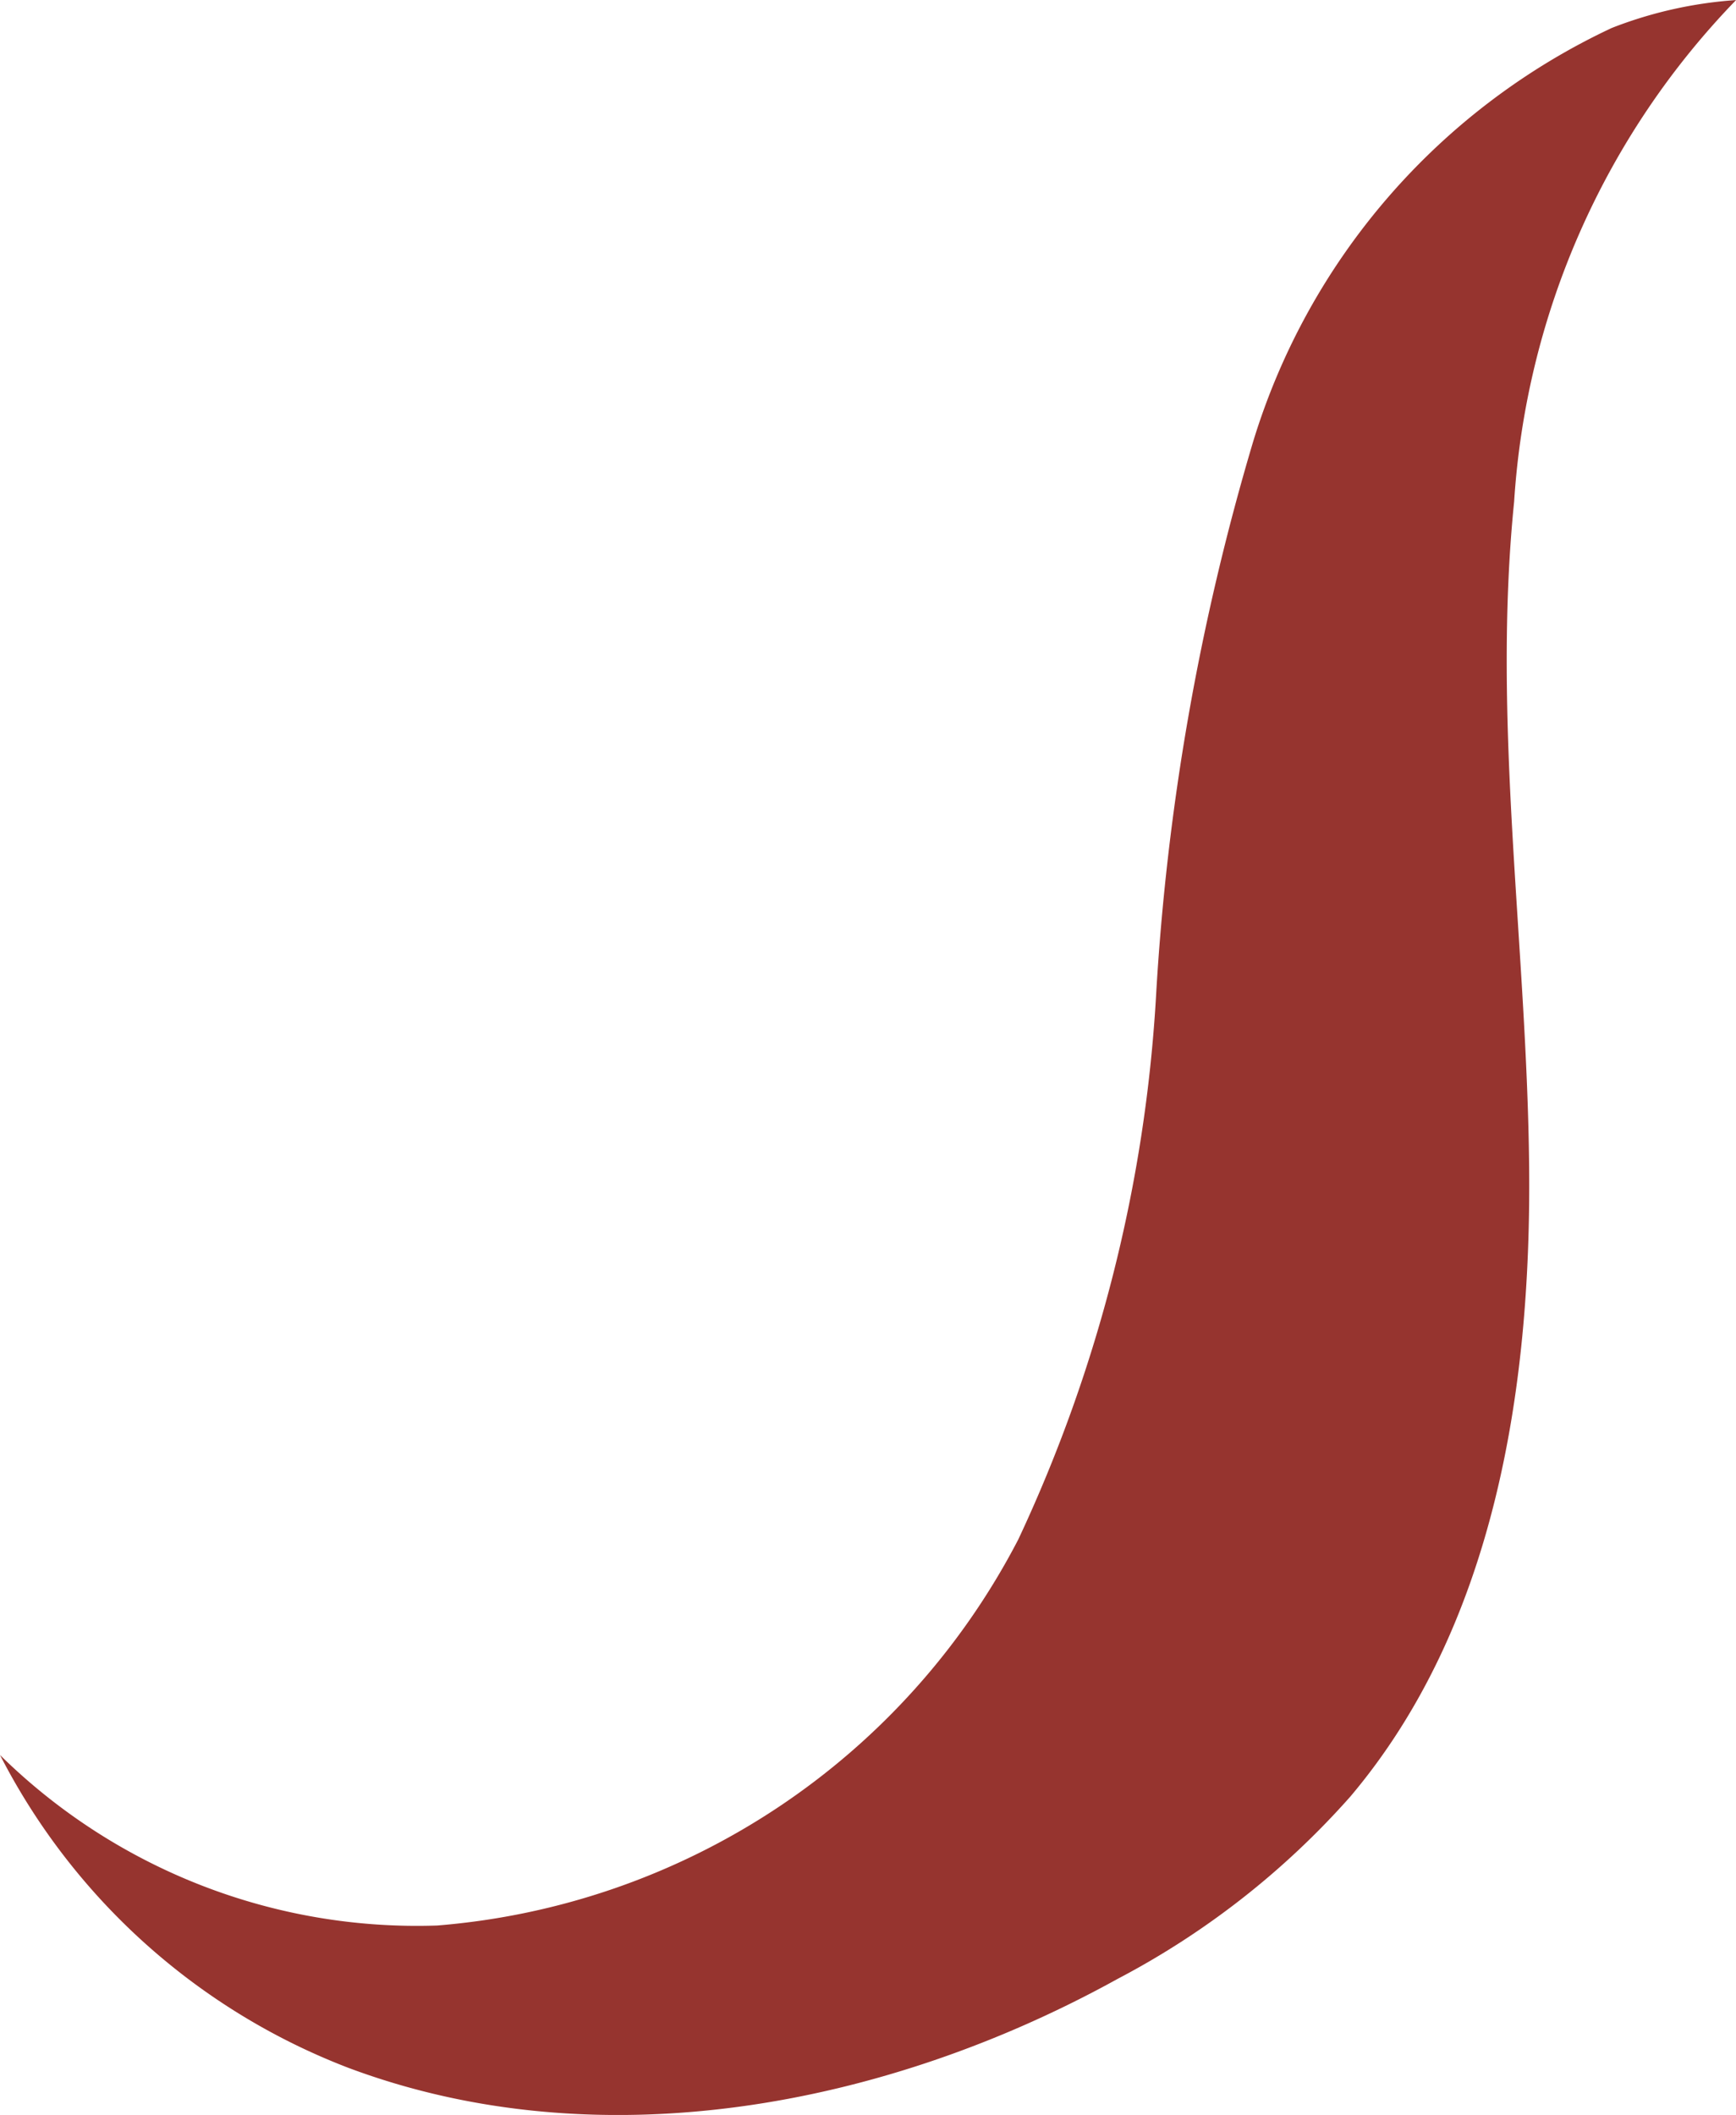 <svg xmlns="http://www.w3.org/2000/svg" width="27.057" height="32.955" viewBox="0 0 27.057 32.955"><defs><style>.a{fill:#96342f;}</style></defs><path class="a" d="M690.841,374.961a37.8,37.8,0,0,0-1.514,8.639,23.048,23.048,0,0,1-2.147,8.469,11.216,11.216,0,0,1-9.059,6.016,9.261,9.261,0,0,1-6.812-2.657,10.212,10.212,0,0,0,5.431,4.875c3.888,1.455,8.356.621,11.989-1.387a12.756,12.756,0,0,0,3.626-2.84c2.238-2.648,2.819-6.322,2.787-9.789s-.583-6.939-.234-10.388a12.361,12.361,0,0,1,3.459-7.816,6.534,6.534,0,0,0-1.938.435A10.5,10.5,0,0,0,690.841,374.961Z" transform="translate(-671.309 -368.082)"/></svg>